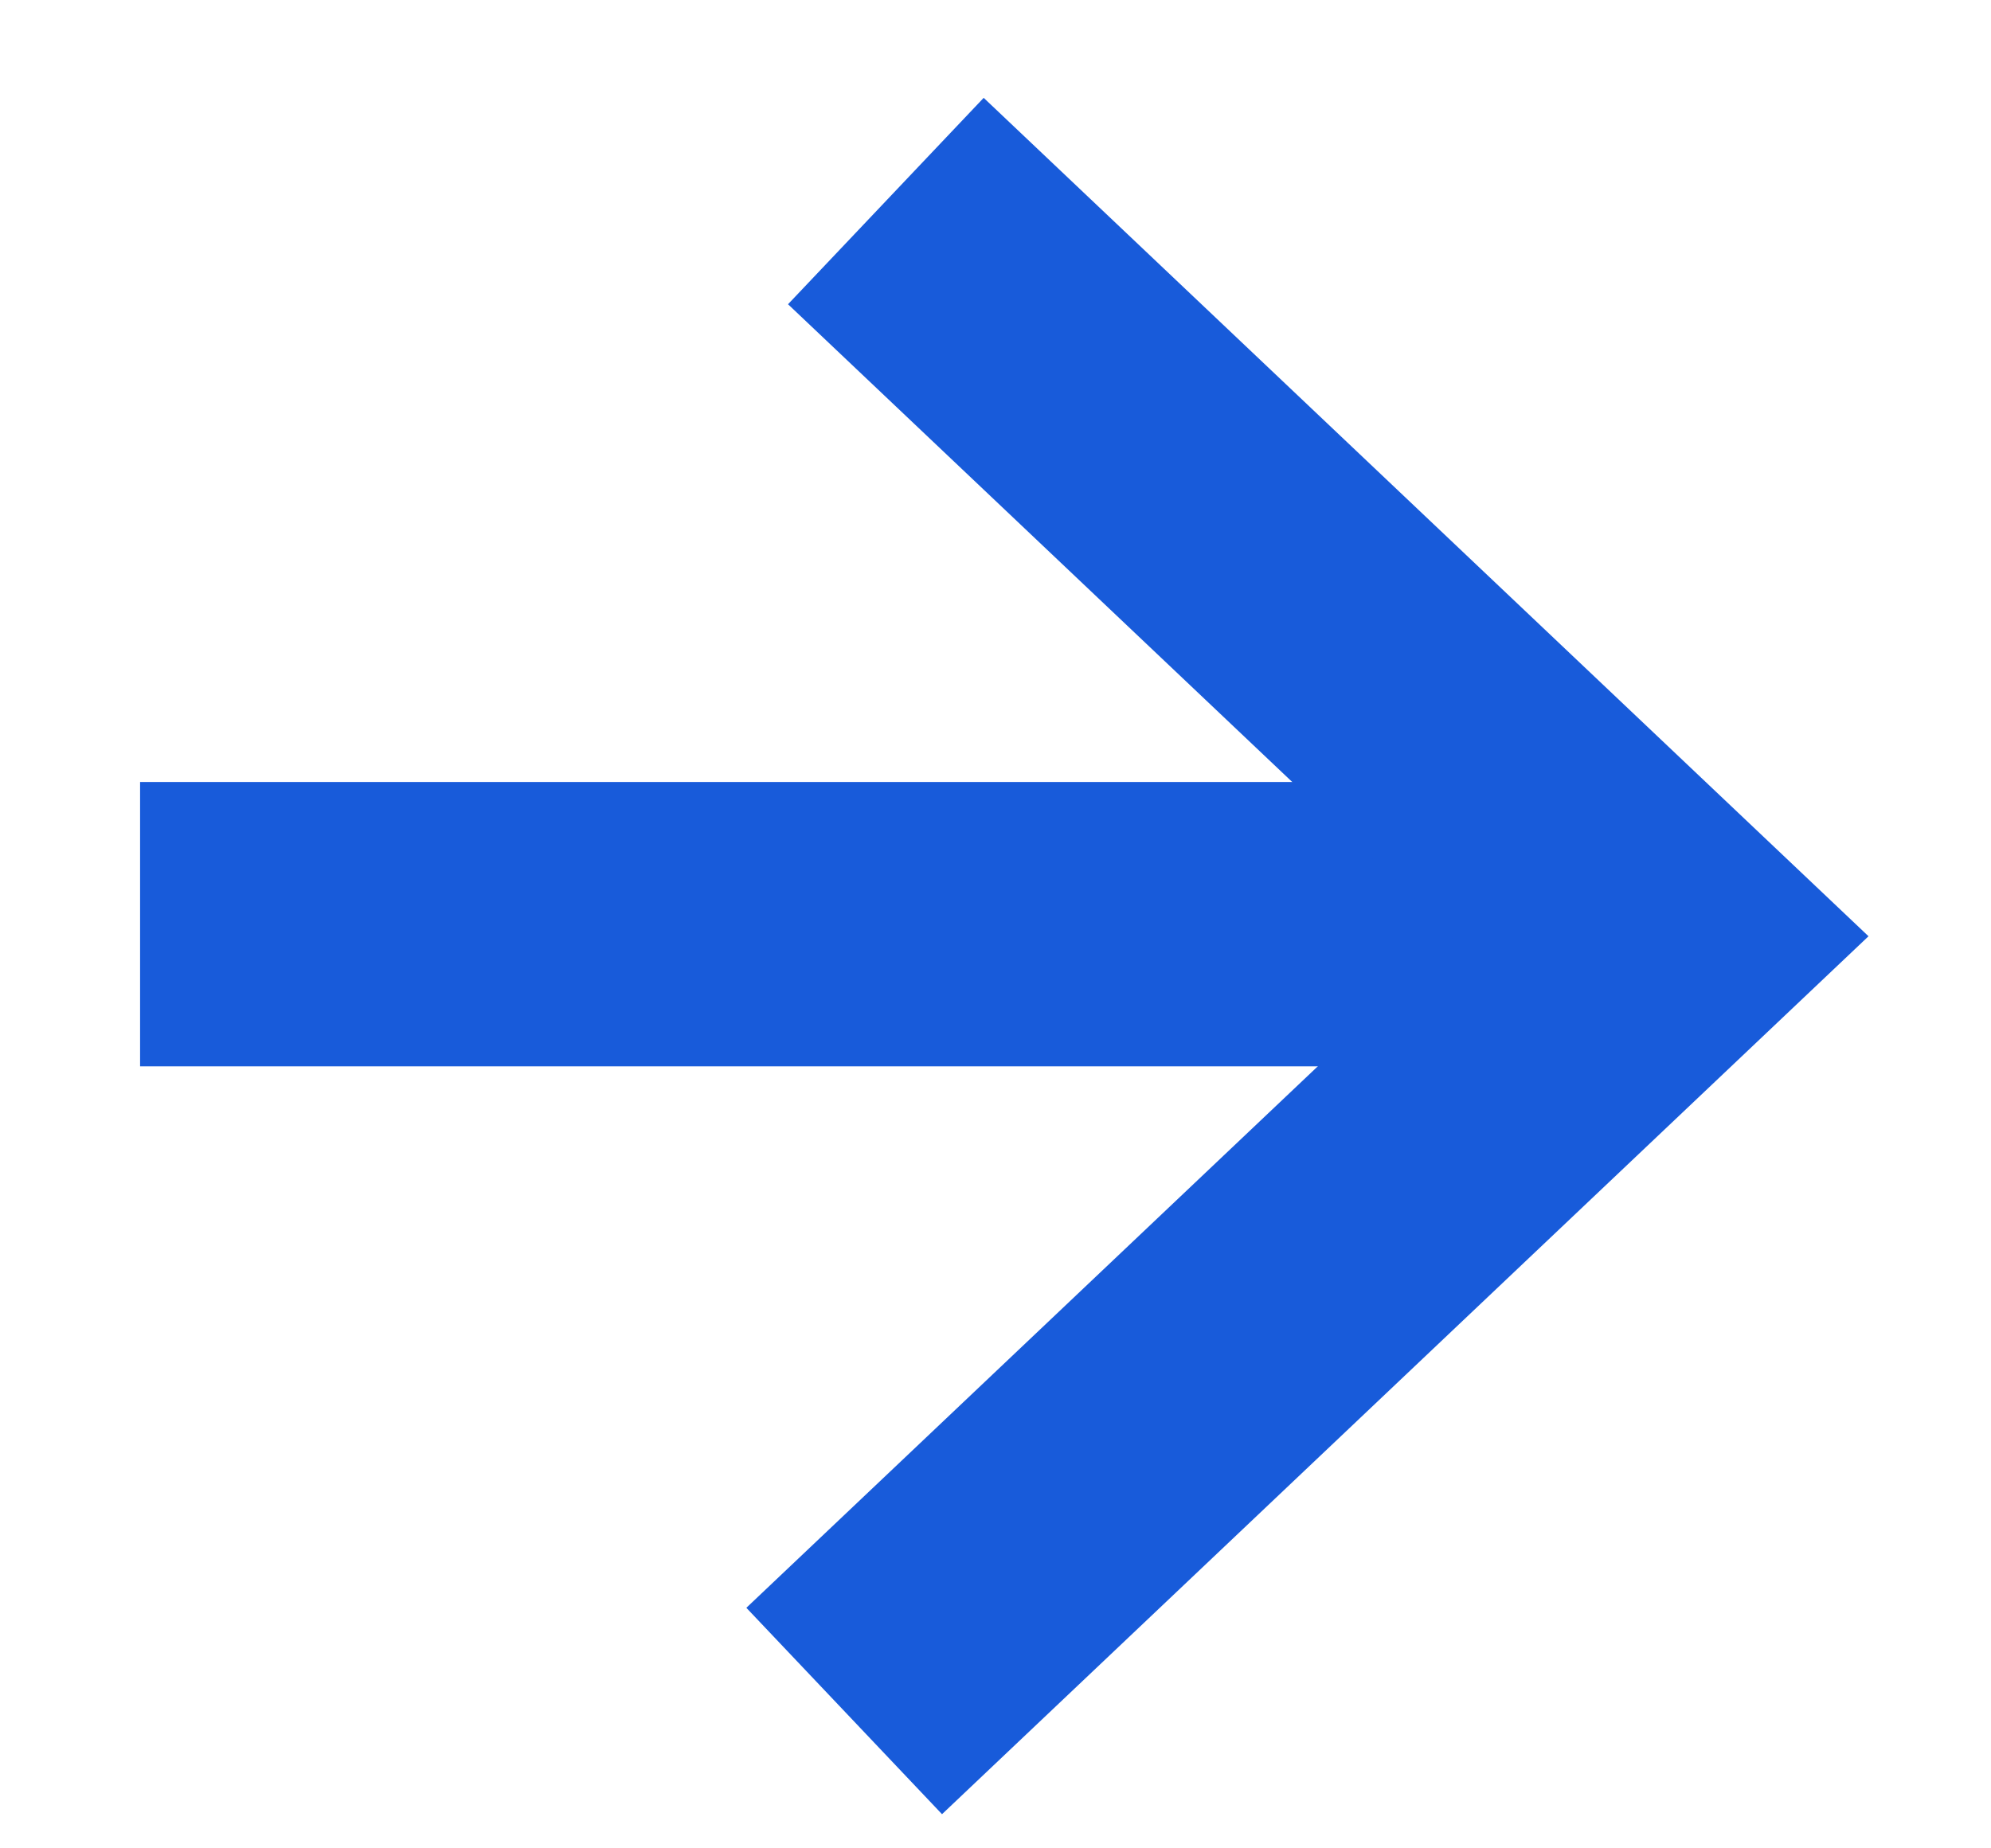 <?xml version="1.0" encoding="UTF-8"?>
<svg width="14px" height="13px" viewBox="0 0 14 13" version="1.1" xmlns="http://www.w3.org/2000/svg" xmlns:xlink="http://www.w3.org/1999/xlink">
    <!-- Generator: Sketch 48.2 (47327) - http://www.bohemiancoding.com/sketch -->
    <title>Group Copy 4</title>
    <desc>Created with Sketch.</desc>
    <defs></defs>
    <g id="Desktop-HD-Copy-48" stroke="none" stroke-width="1" fill="none" fill-rule="evenodd" transform="translate(-685, -739)">
        <g id="Group-Copy-4" transform="translate(686, 740)" stroke="#185BDA" stroke-width="2">
            <path d="M0.985,5.5 L9.5,5.5" id="Line-5" stroke-linecap="square"></path>
            <polyline id="Path-6" points="5.229 0.414 10.685 5.585 4.936 11.034"></polyline>
        </g>
    </g>
</svg>